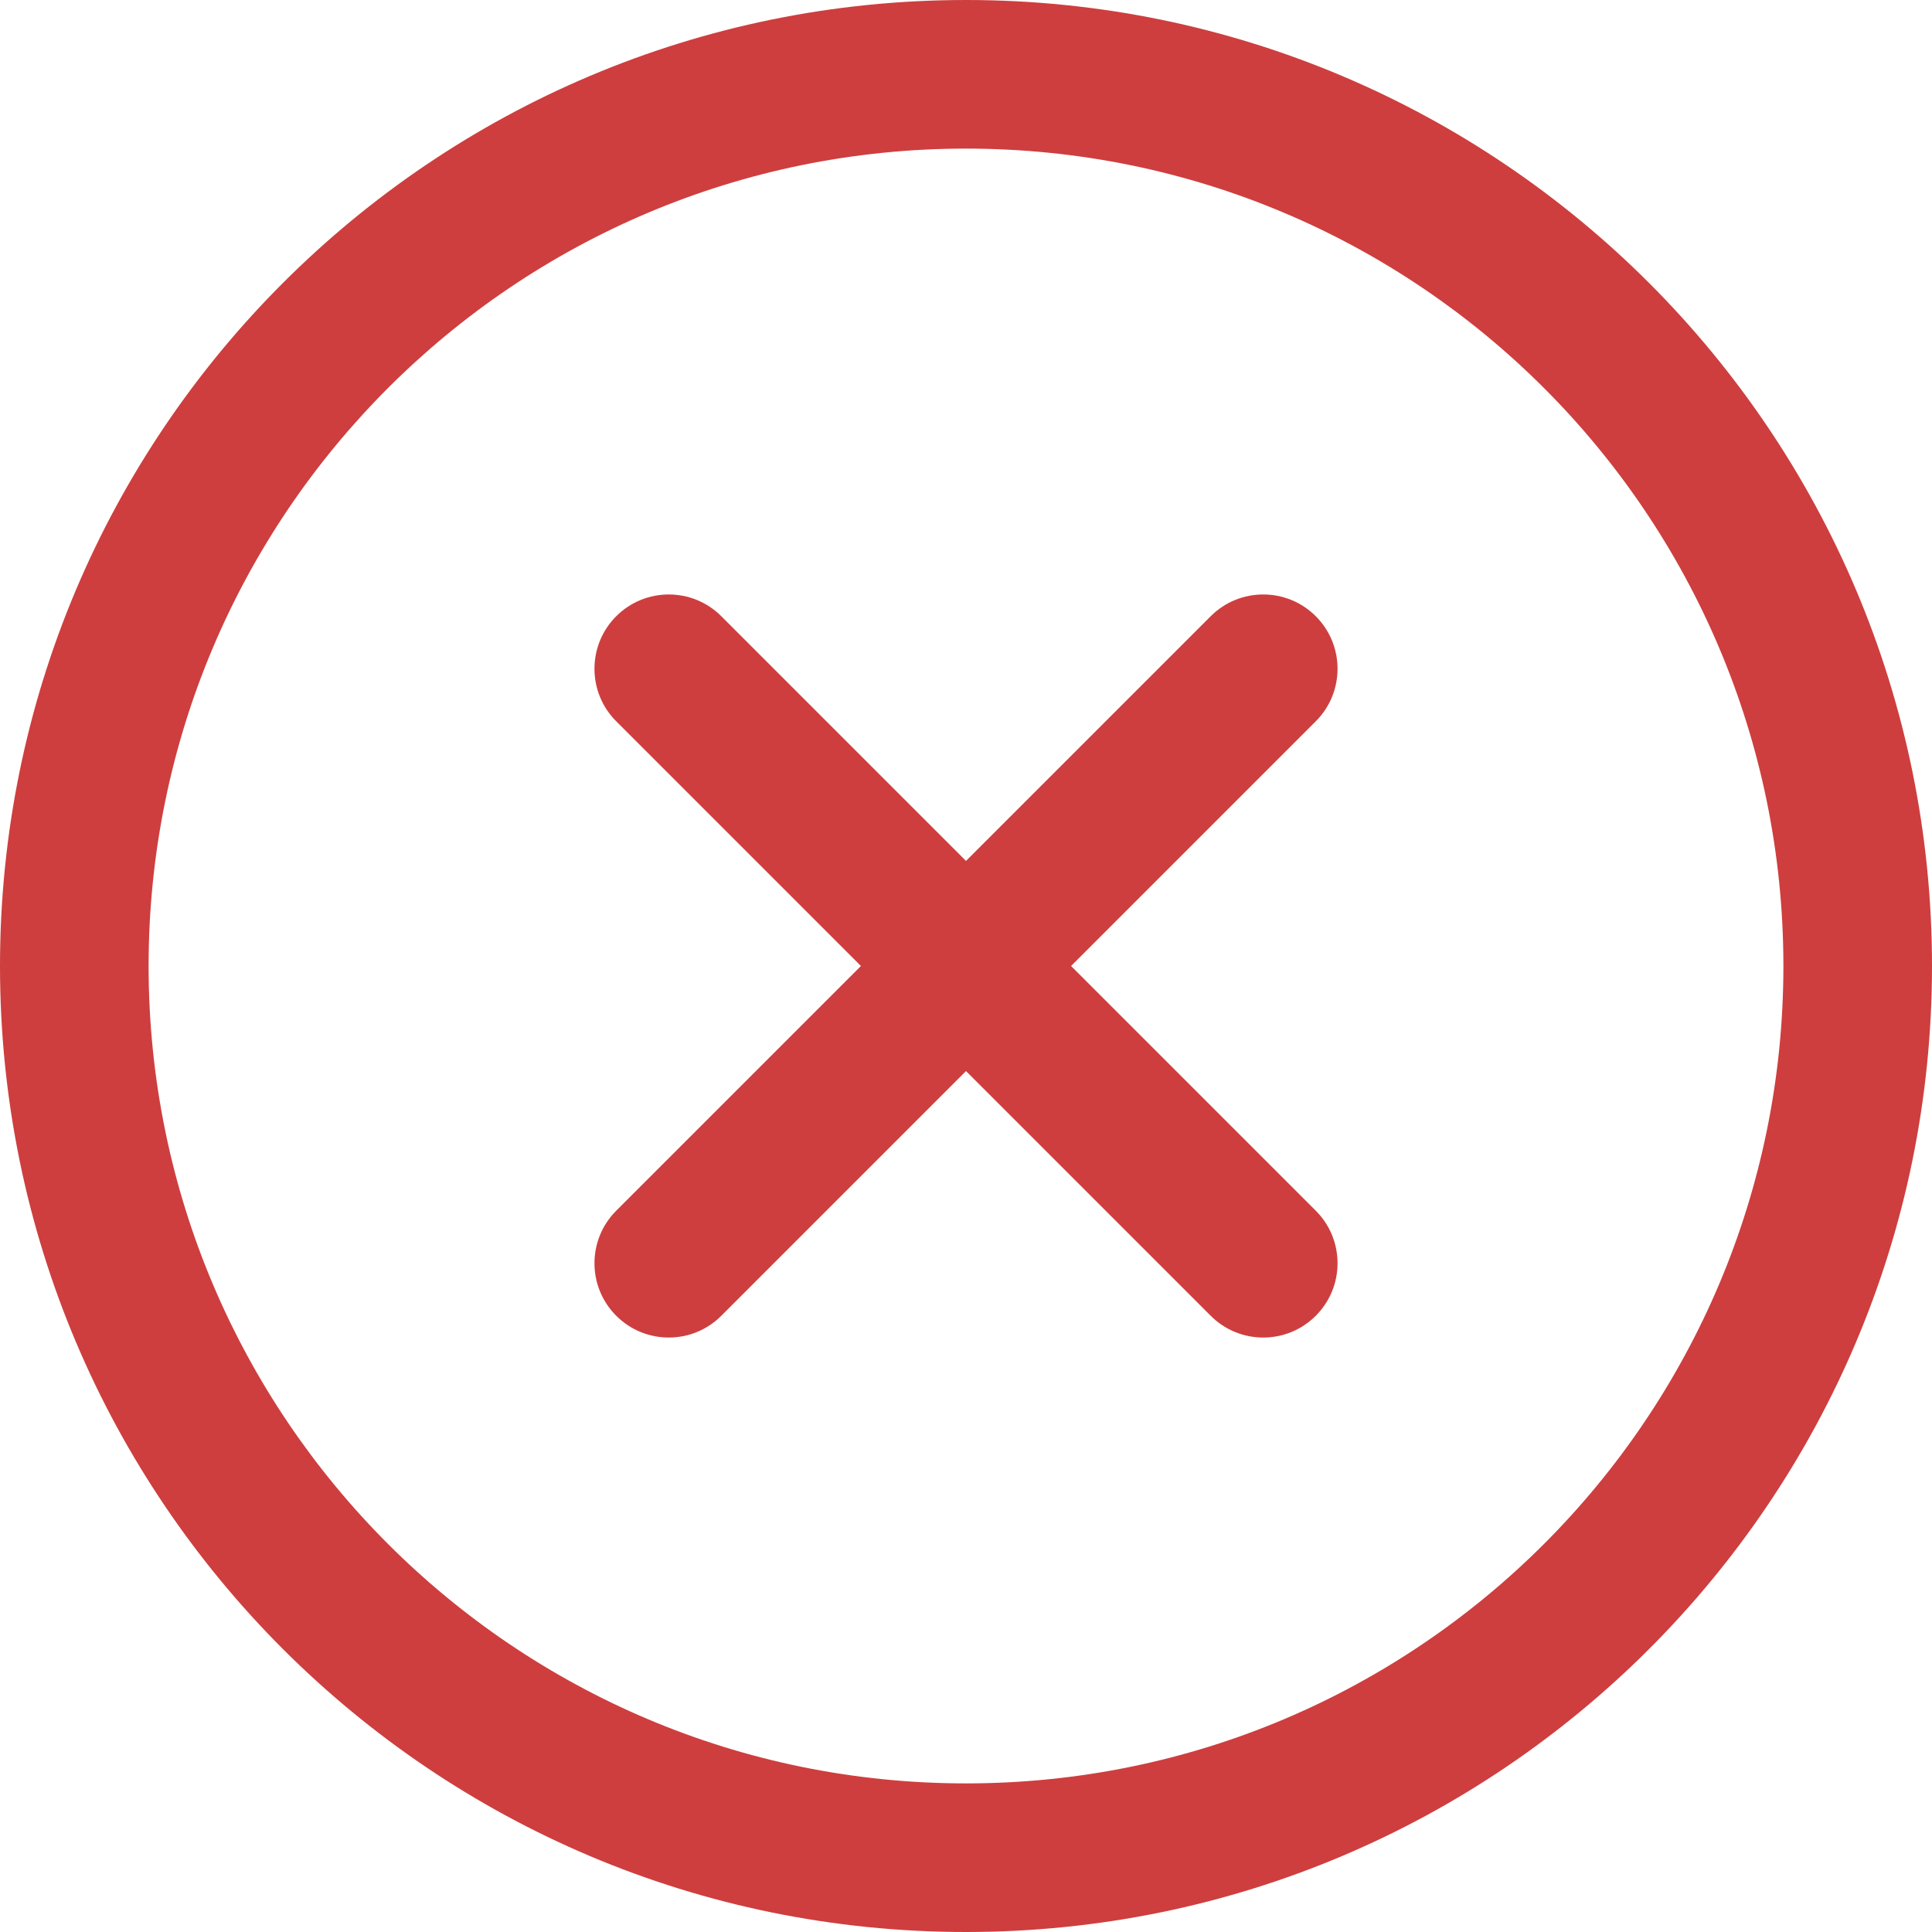 <svg width="72" height="72" viewBox="0 0 72 72" fill="none" xmlns="http://www.w3.org/2000/svg">
<path d="M49.035 22.965C50.117 24.046 50.117 25.8 49.035 26.881L39.916 36L49.035 45.119C50.117 46.2 50.117 47.954 49.035 49.035C47.954 50.117 46.2 50.117 45.119 49.035L36 39.916L26.881 49.035C25.8 50.117 24.046 50.117 22.965 49.035C21.884 47.954 21.884 46.2 22.965 45.119L32.084 36L22.965 26.881C21.884 25.8 21.884 24.046 22.965 22.965C24.046 21.884 25.8 21.884 26.881 22.965L36 32.084L45.119 22.965C46.2 21.884 47.954 21.884 49.035 22.965Z" fill="#CE3E3E"/>
<path fill-rule="evenodd" clip-rule="evenodd" d="M0 36C0 16.118 16.118 0 36 0C55.882 0 72 16.118 72 36C72 55.882 55.882 72 36 72C16.118 72 0 55.882 0 36ZM36 5.538C19.177 5.538 5.538 19.177 5.538 36C5.538 52.823 19.177 66.462 36 66.462C52.823 66.462 66.462 52.823 66.462 36C66.462 19.177 52.823 5.538 36 5.538Z" fill="#CE3E3E"/>
</svg>
